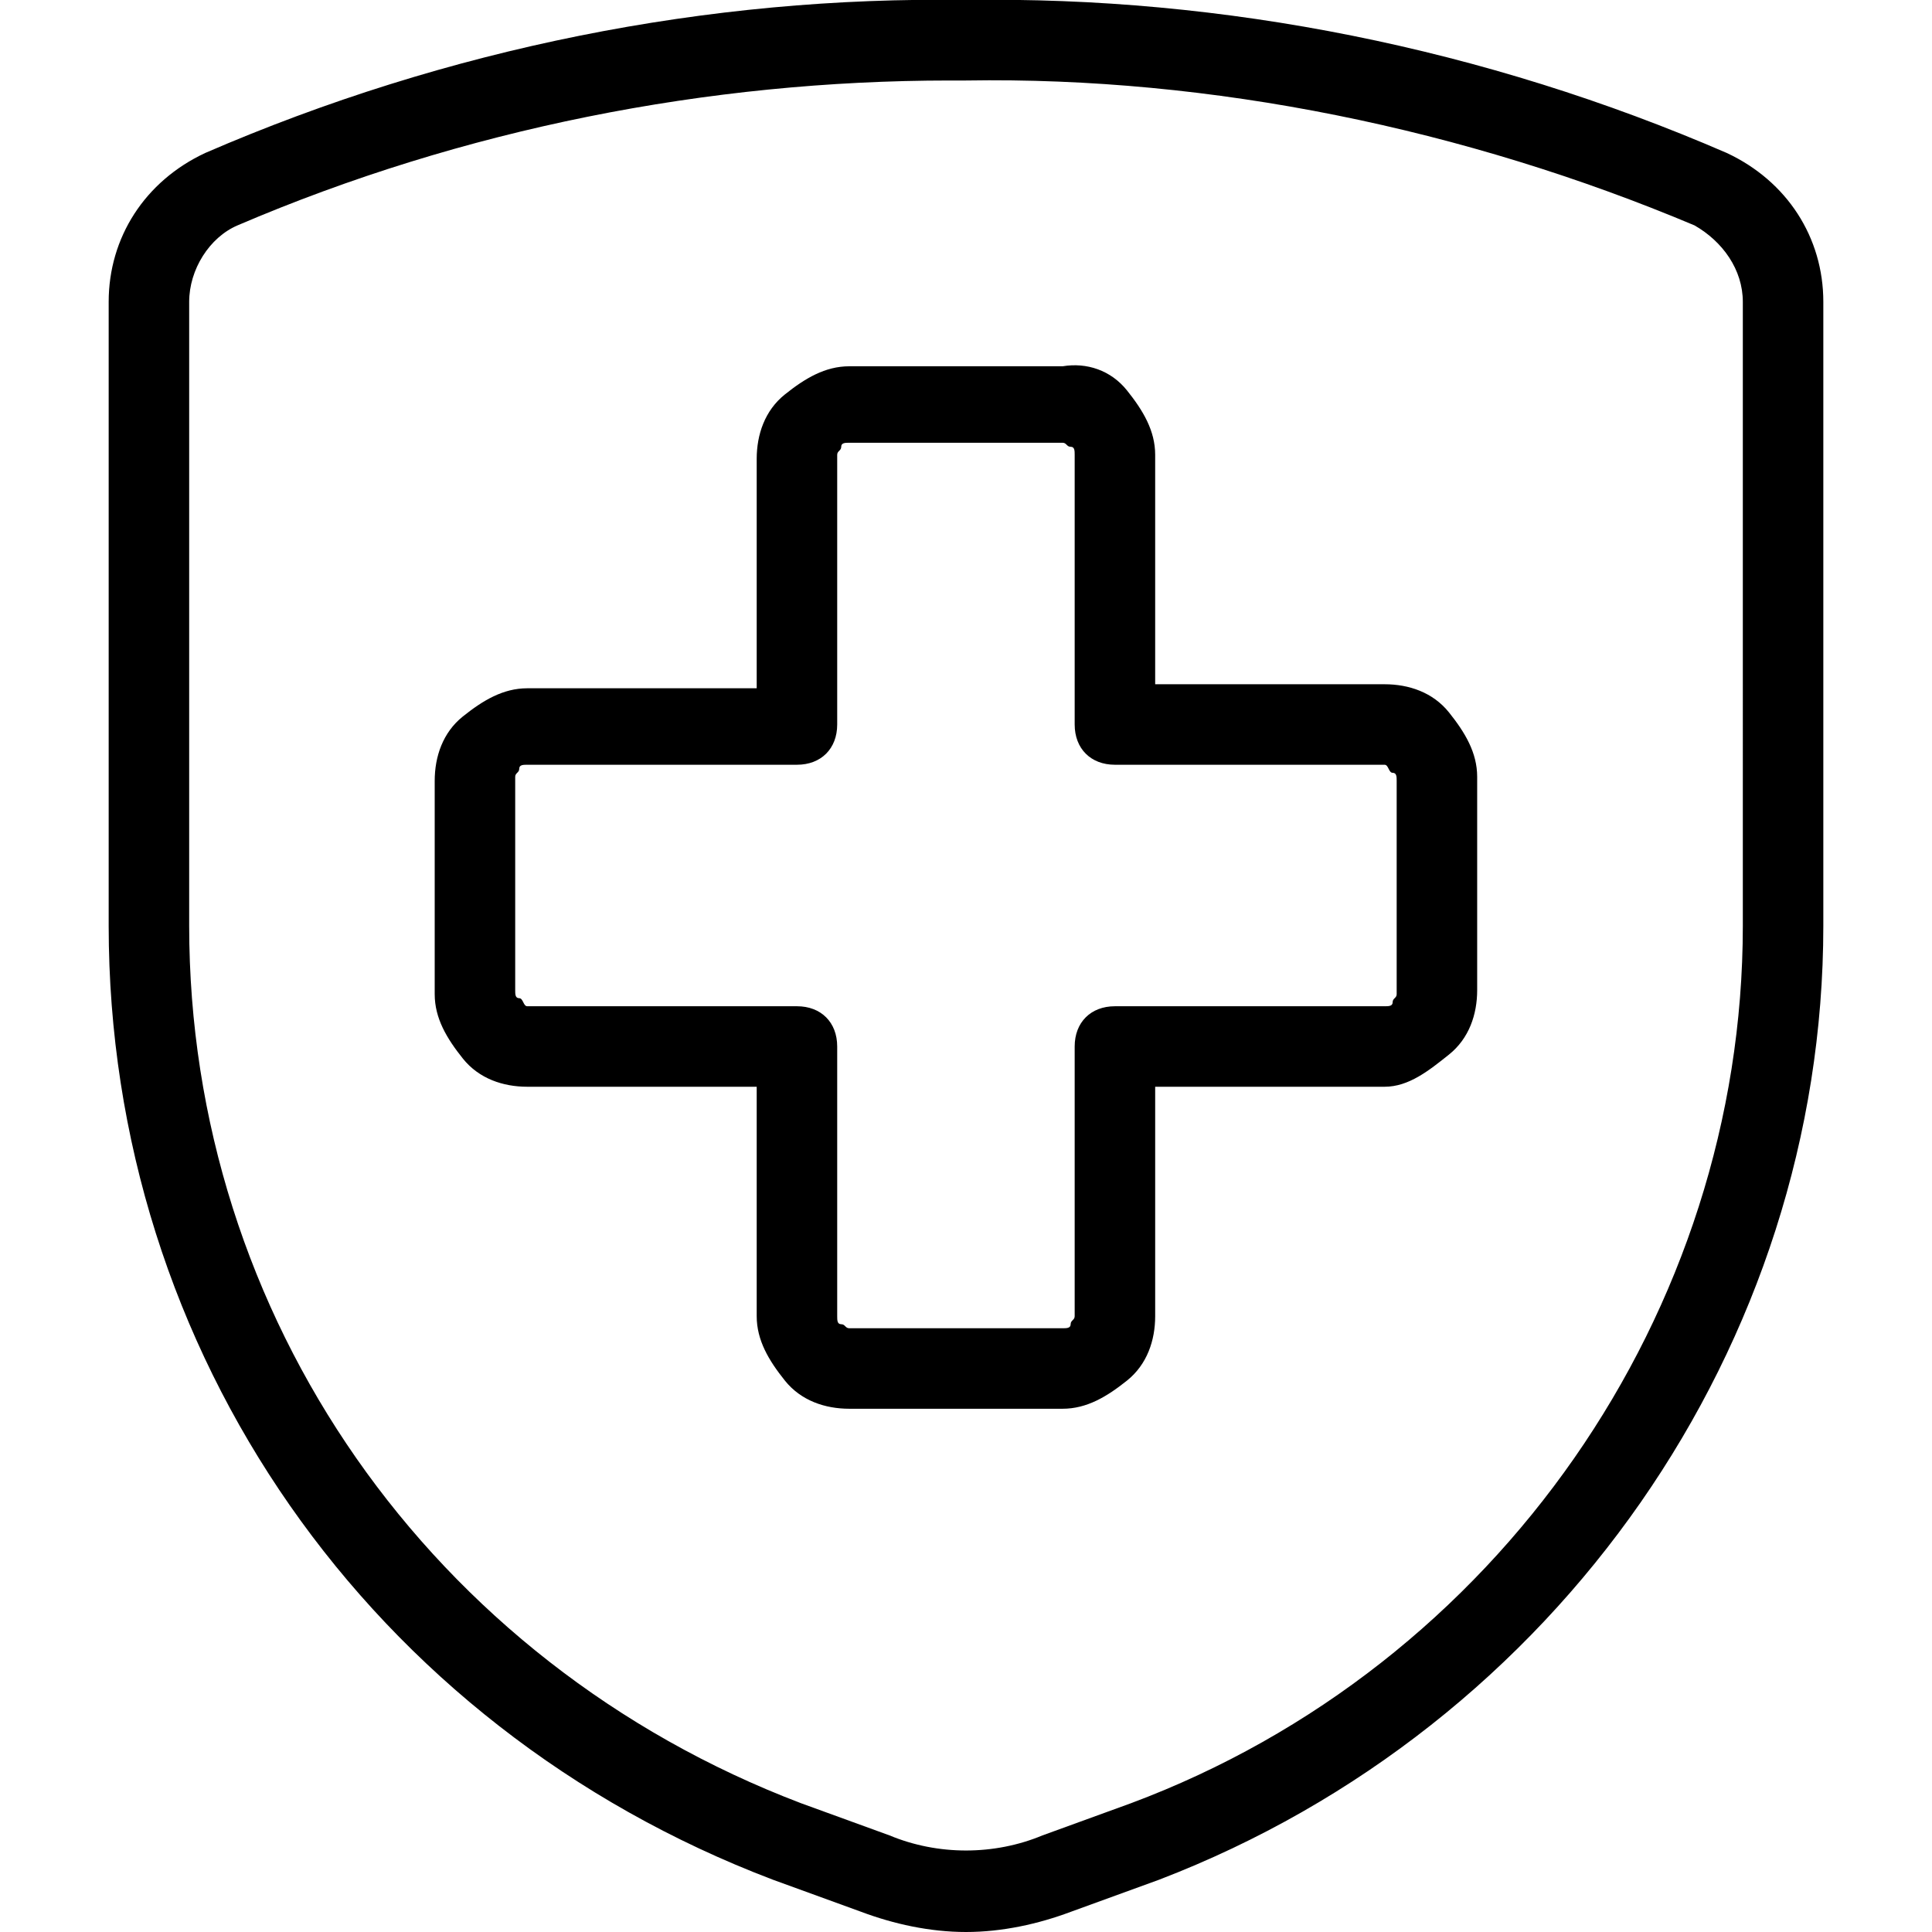 <?xml version="1.0" encoding="utf-8"?>
<!-- Generator: Adobe Illustrator 26.0.2, SVG Export Plug-In . SVG Version: 6.00 Build 0)  -->
<svg version="1.1" id="Layer_1" xmlns="http://www.w3.org/2000/svg" xmlns:xlink="http://www.w3.org/1999/xlink" x="0px" y="0px"
	 viewBox="0 0 48 48" style="enable-background:new 0 0 48 48;" xml:space="preserve">
<path d="M24,48c-0.9,0-1.8-0.2-2.6-0.5l-2.2-0.8C9.2,42.9,2.7,33.6,2.7,23V7.5c0-1.6,0.9-3,2.4-3.7C11.1,1.2,17.6-0.1,24,0
	c6.4-0.1,12.9,1.2,18.9,3.8c1.5,0.7,2.4,2.1,2.4,3.7V23c0,10.4-6.6,19.9-16.5,23.7l-2.2,0.8C25.8,47.8,24.9,48,24,48z M23.6,2
	c-6,0-12.1,1.2-17.7,3.6C5.2,5.9,4.7,6.7,4.7,7.5V23c0,9.7,6,18.3,15.2,21.8l2.2,0.8c1.2,0.5,2.6,0.5,3.8,0l2.2-0.8
	c9.1-3.4,15.2-12.2,15.2-21.8V7.5c0-0.8-0.5-1.5-1.2-1.9C36.4,3.2,30.1,1.9,24,2C23.9,2,23.7,2,23.6,2z M26.4,35h-5.3
	c-0.6,0-1.2-0.2-1.6-0.7s-0.7-1-0.7-1.6V27h-5.7c-0.6,0-1.2-0.2-1.6-0.7s-0.7-1-0.7-1.6v-5.3c0-0.6,0.2-1.2,0.7-1.6s1-0.7,1.6-0.7
	h5.7v-5.7c0-0.6,0.2-1.2,0.7-1.6s1-0.7,1.6-0.7h5.3C27,9,27.6,9.2,28,9.7s0.7,1,0.7,1.6V17h5.7c0.6,0,1.2,0.2,1.6,0.7s0.7,1,0.7,1.6
	v5.3c0,0.6-0.2,1.2-0.7,1.6S35,27,34.4,27h-5.7v5.7c0,0.6-0.2,1.2-0.7,1.6S27,35,26.4,35z M13.1,19c-0.1,0-0.2,0-0.2,0.1
	s-0.1,0.1-0.1,0.2v5.3c0,0.1,0,0.2,0.1,0.2S13,25,13.1,25h6.7c0.6,0,1,0.4,1,1v6.7c0,0.1,0,0.2,0.1,0.2S21,33,21.1,33h5.3
	c0.1,0,0.2,0,0.2-0.1s0.1-0.1,0.1-0.2V26c0-0.6,0.4-1,1-1h6.7c0.1,0,0.2,0,0.2-0.1s0.1-0.1,0.1-0.2v-5.3c0-0.1,0-0.2-0.1-0.2
	S34.5,19,34.4,19h-6.7c-0.6,0-1-0.4-1-1v-6.7c0-0.1,0-0.2-0.1-0.2S26.5,11,26.4,11h-5.3c-0.1,0-0.2,0-0.2,0.1s-0.1,0.1-0.1,0.2V18
	c0,0.6-0.4,1-1,1H13.1z"/>
</svg>
